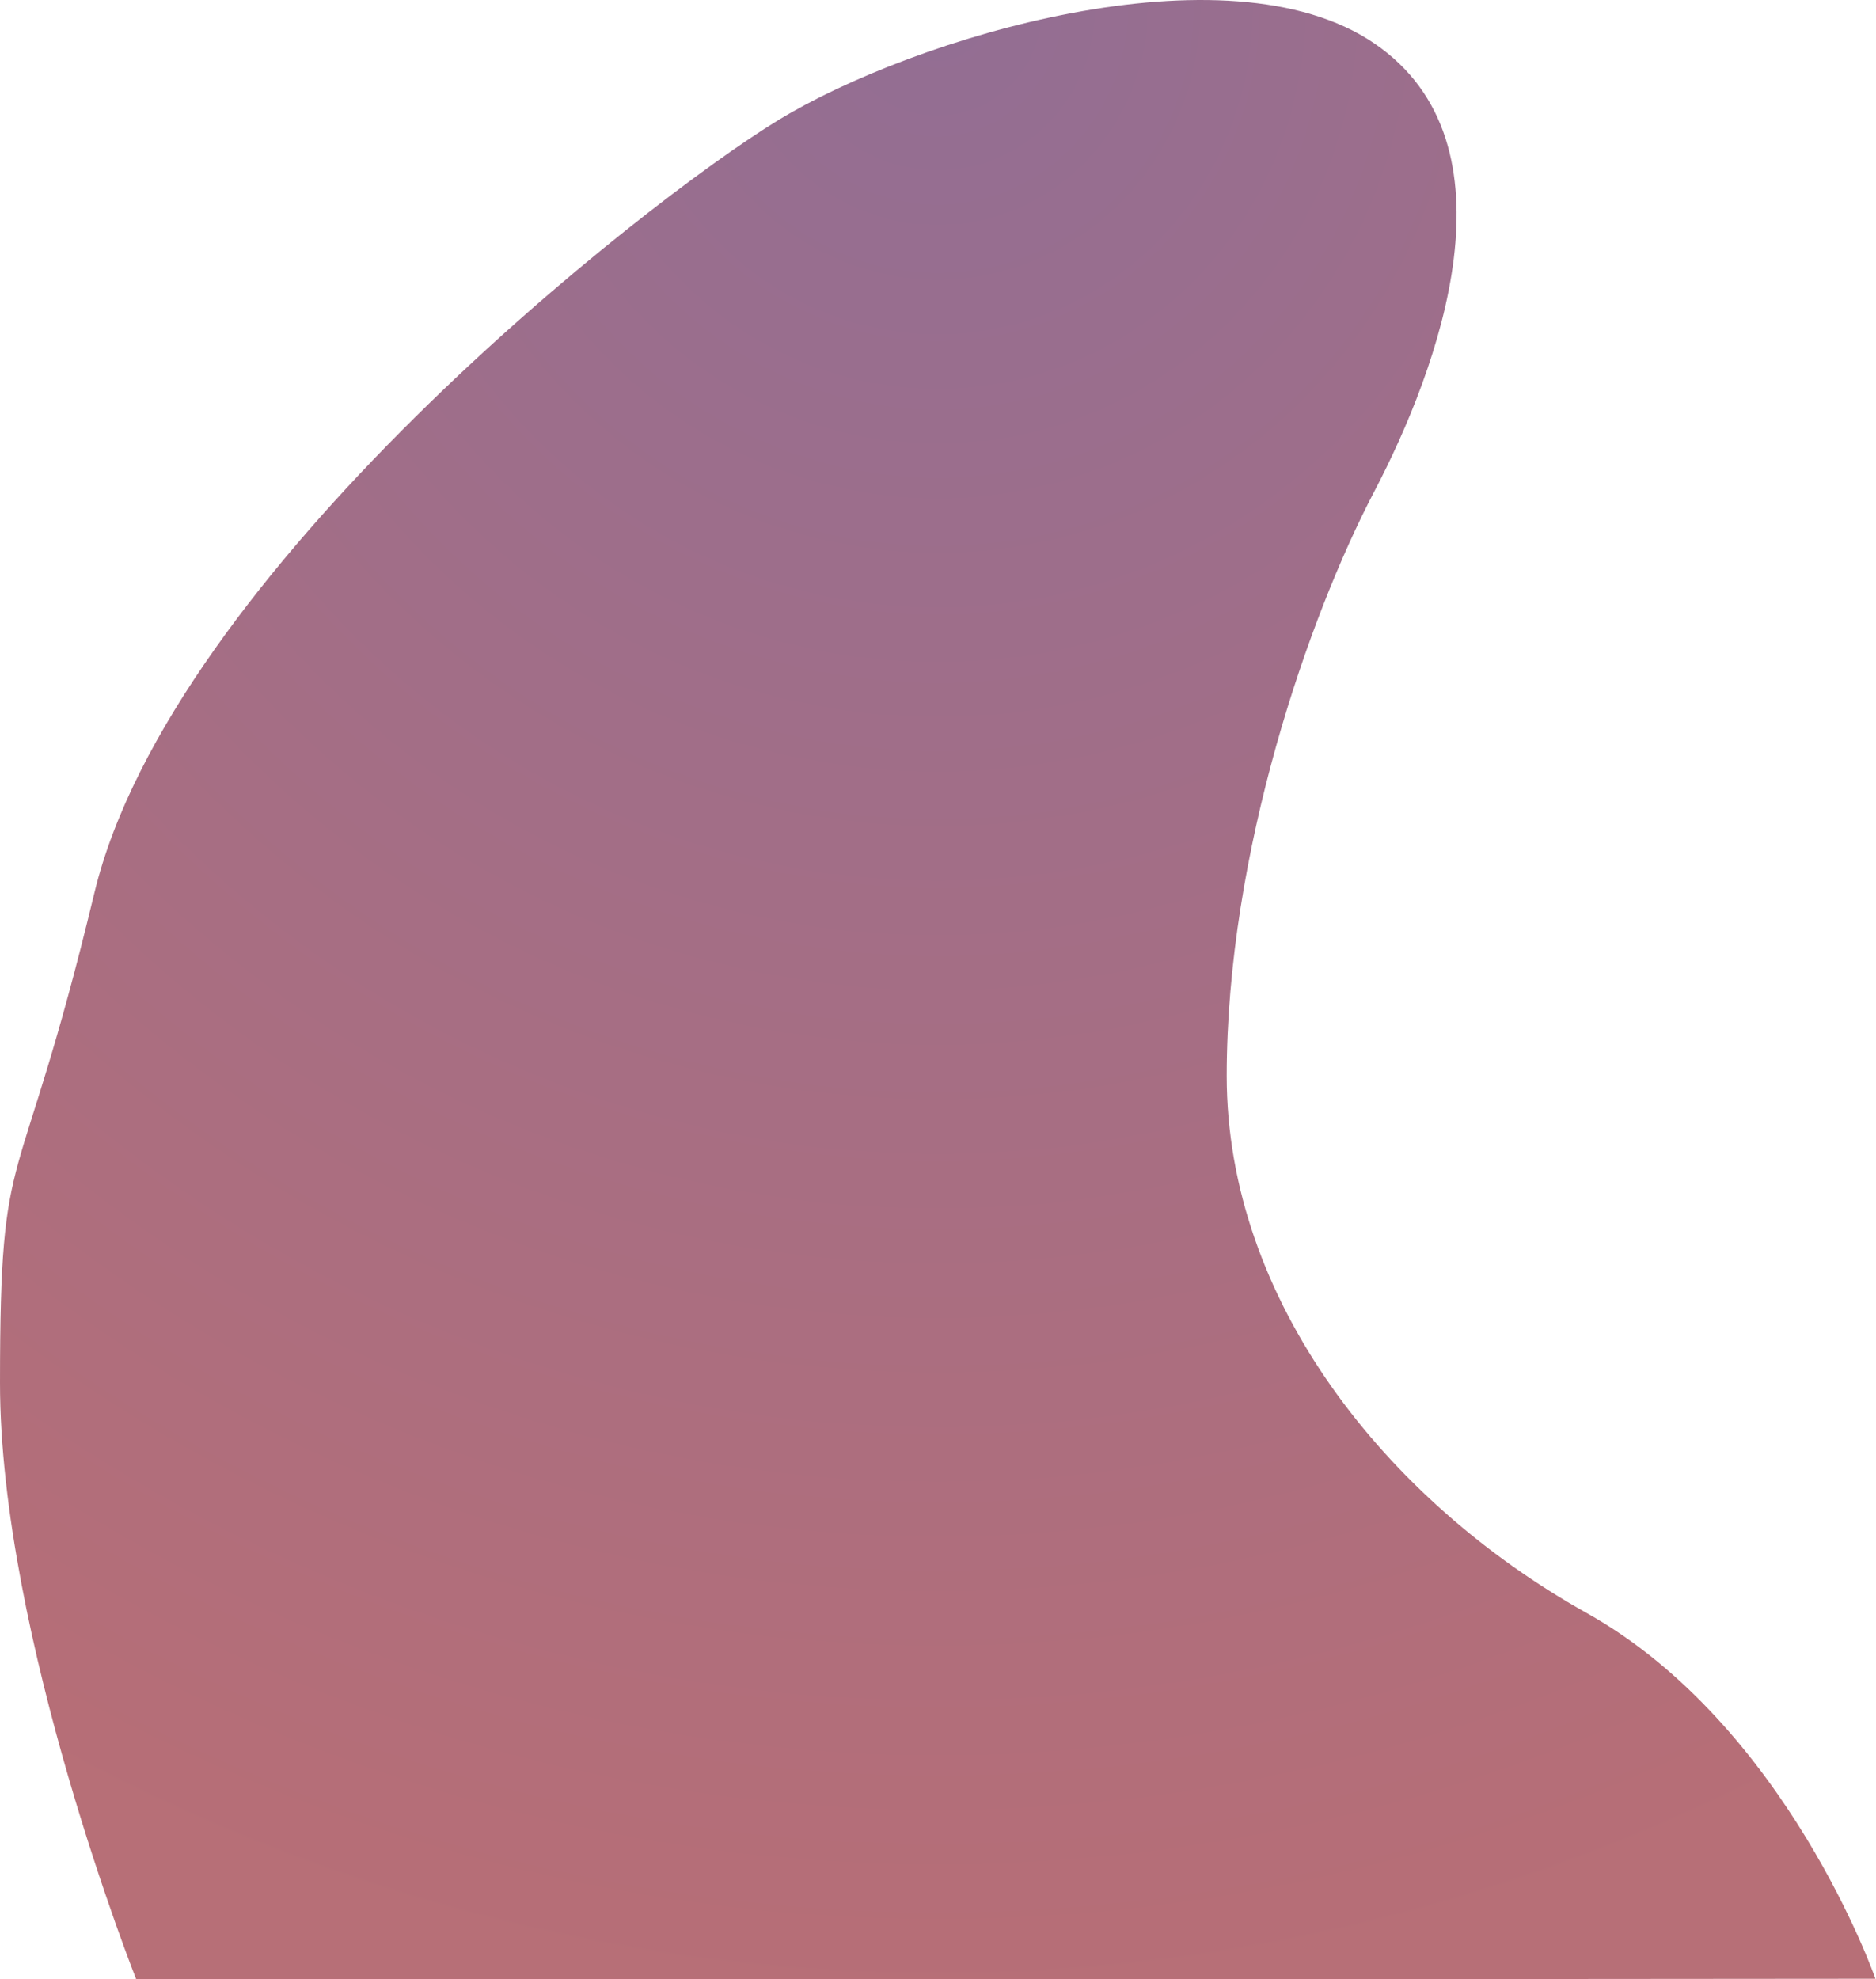 <?xml version="1.0" encoding="UTF-8" standalone="no"?><!DOCTYPE svg PUBLIC "-//W3C//DTD SVG 1.1//EN" "http://www.w3.org/Graphics/SVG/1.1/DTD/svg11.dtd"><svg width="100%" height="100%" viewBox="0 0 2805 2959" version="1.1" xmlns="http://www.w3.org/2000/svg" xmlns:xlink="http://www.w3.org/1999/xlink" xml:space="preserve" xmlns:serif="http://www.serif.com/" style="fill-rule:evenodd;clip-rule:evenodd;stroke-linejoin:round;stroke-miterlimit:2;"><path id="Path-6" serif:id="Path 6" d="M0,2067.32c0,379.342 204.167,893.096 204.167,893.096l2600,-2.084c-0,0 -132.271,-379.341 -432.088,-546.958c-299.816,-167.617 -537.908,-467.563 -537.908,-802.796c-0,-335.233 123.454,-688.108 220.454,-873.367c97,-185.262 220.454,-520.495 0,-670.467c-220.454,-149.973 -687.812,-8.822 -890.633,114.685c-202.817,123.507 -908.266,679.287 -1022.9,1155.67c-114.636,476.383 -141.09,352.879 -141.09,732.221Z" style="fill:url(#_Radial1);"/><defs><radialGradient id="_Radial1" cx="0" cy="0" r="1" gradientUnits="userSpaceOnUse" gradientTransform="matrix(-1.13342e-12,2960.42,-2804.17,-1.07359e-12,1402.08,0)"><stop offset="0" style="stop-color:#875e88;stop-opacity:0.9"/><stop offset="1" style="stop-color:#af5f68;stop-opacity:0.9"/></radialGradient></defs></svg>